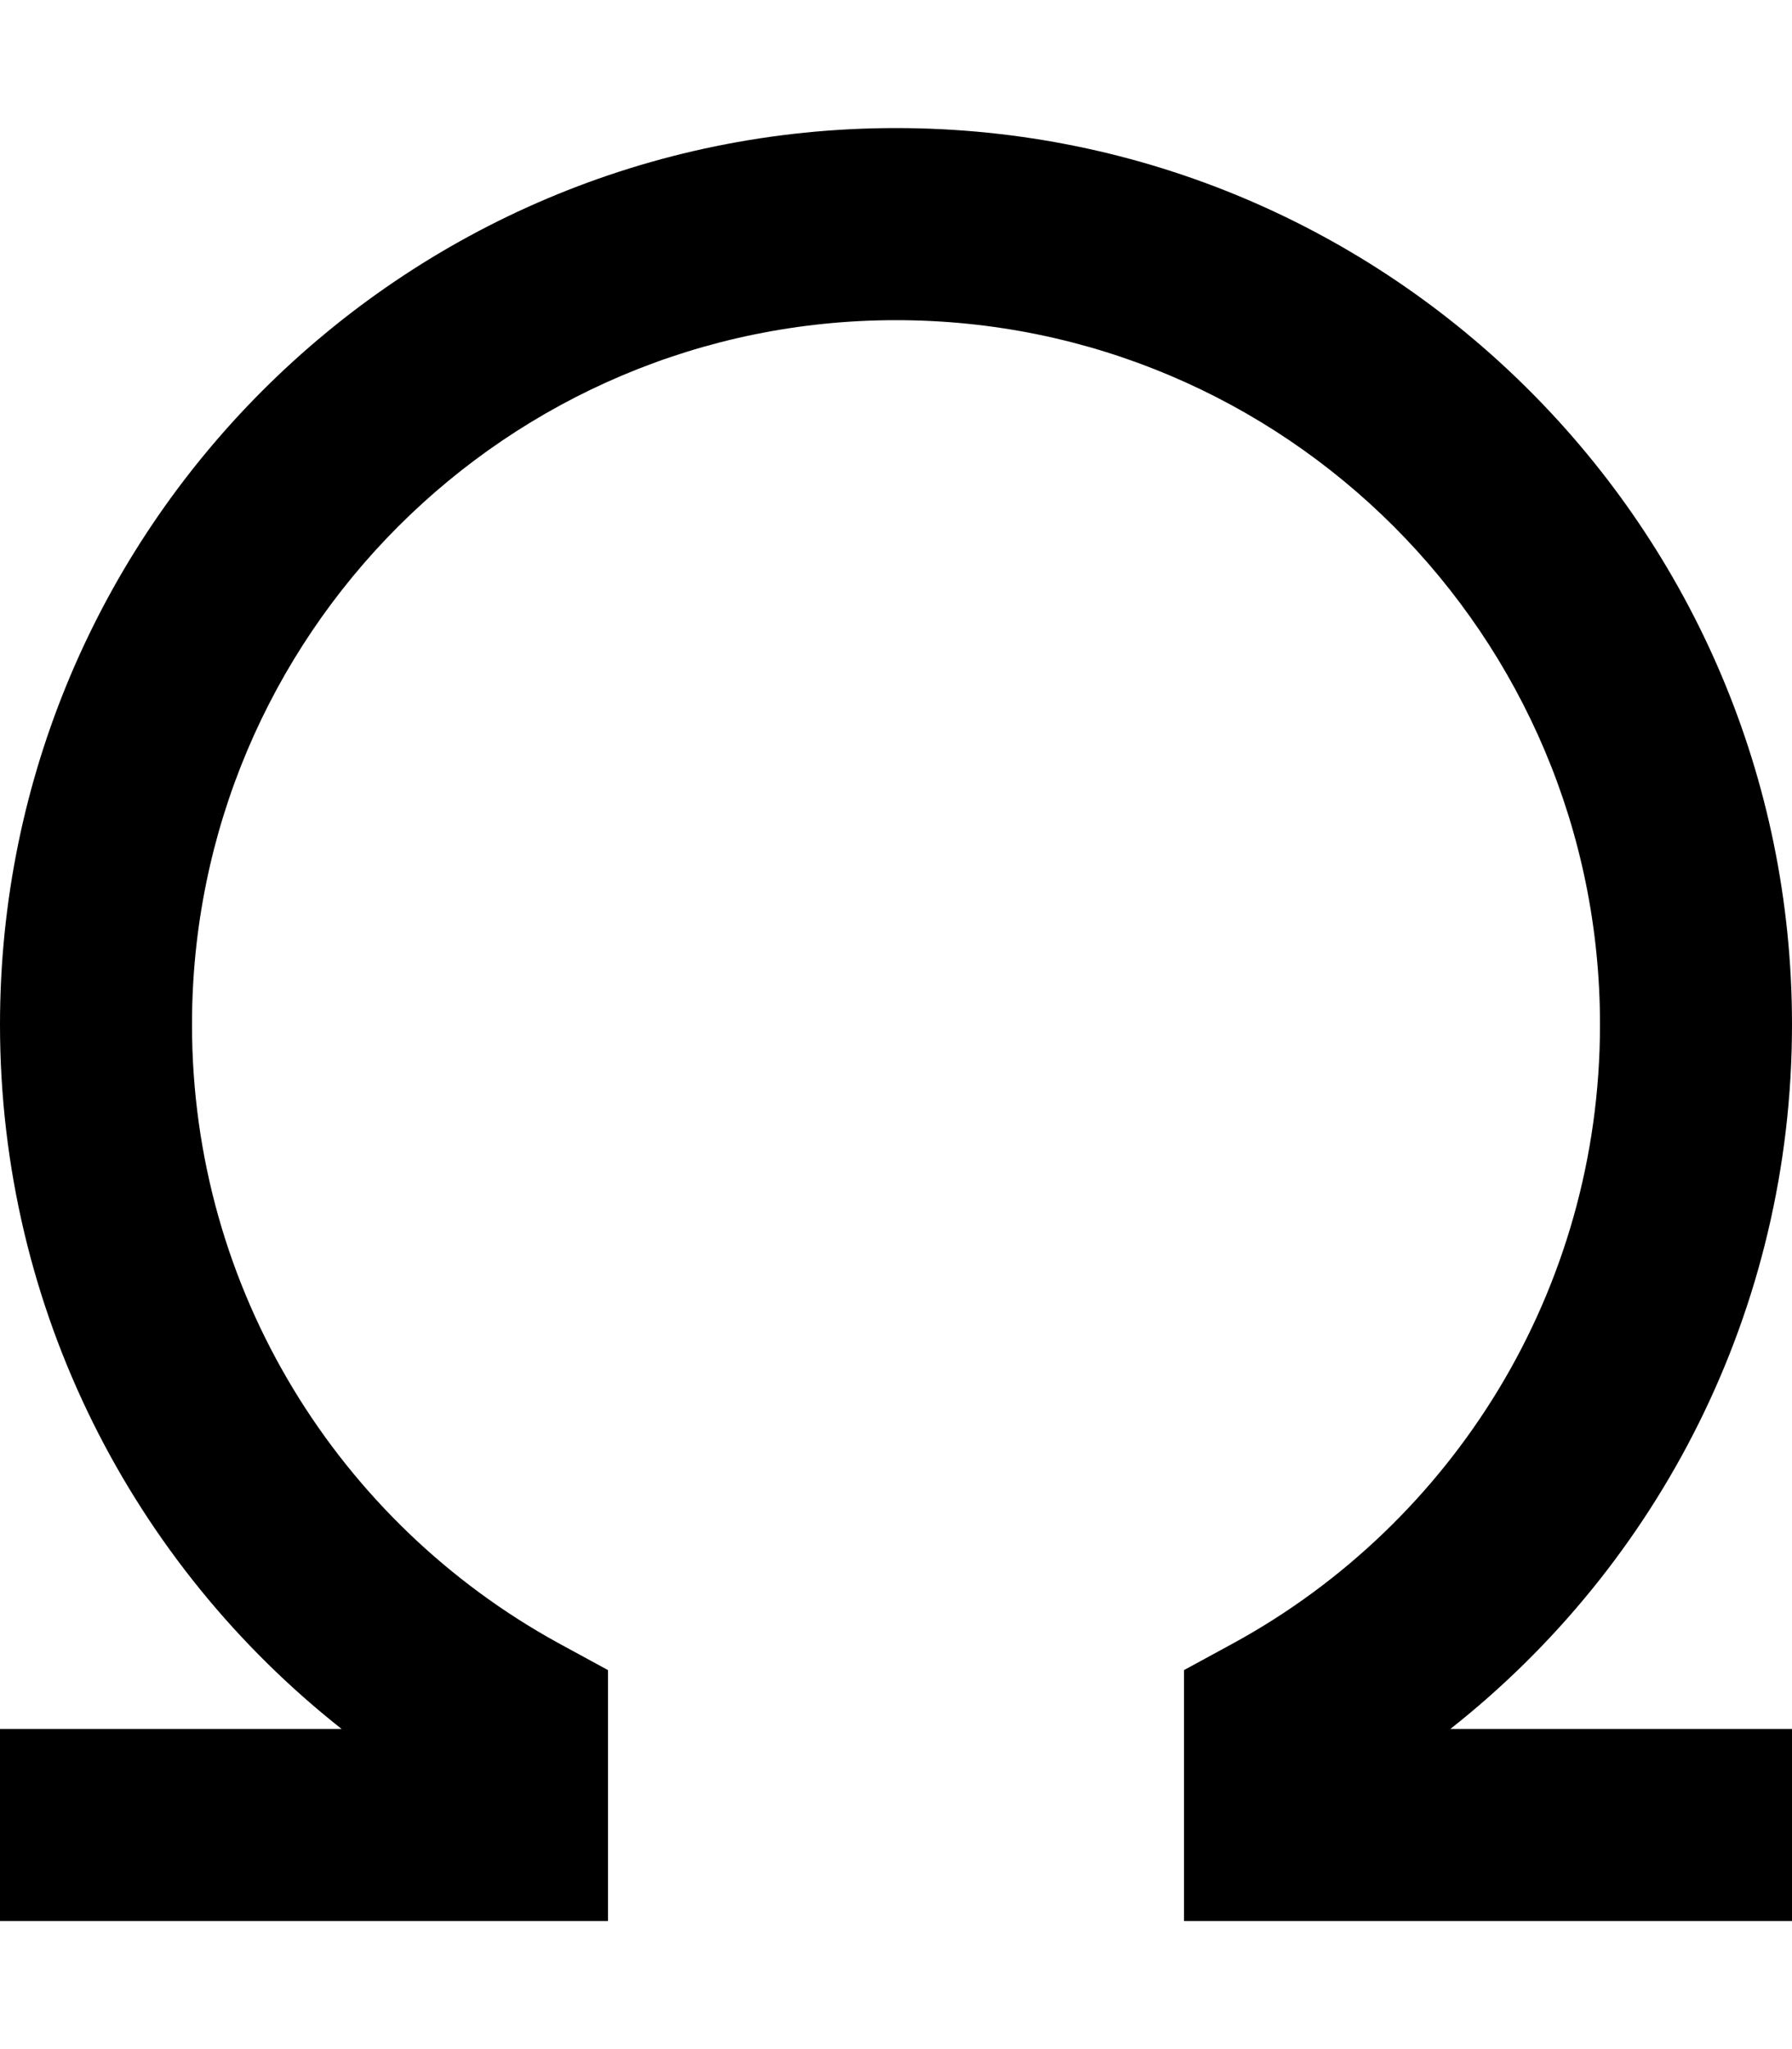 <svg xmlns="http://www.w3.org/2000/svg" viewBox="0 0 448 512"><!--! Font Awesome Pro 7.0.0 by @fontawesome - https://fontawesome.com License - https://fontawesome.com/license (Commercial License) Copyright 2025 Fonticons, Inc. --><path opacity=".4" fill="currentColor" d=""/><path fill="currentColor" d="M224 80c-97.2 0-176 78.8-176 176 0 66.6 36.9 124.5 91.5 154.5l12.5 6.8 0 62.7-152 0 0-48 85.4 0C33.4 391 0 327.4 0 256 0 132.3 100.3 32 224 32S448 132.3 448 256c0 71.4-33.4 135-85.4 176l85.4 0 0 48-152 0 0-62.7 12.5-6.8c54.6-29.9 91.5-87.9 91.5-154.5 0-97.2-78.8-176-176-176z"/></svg>